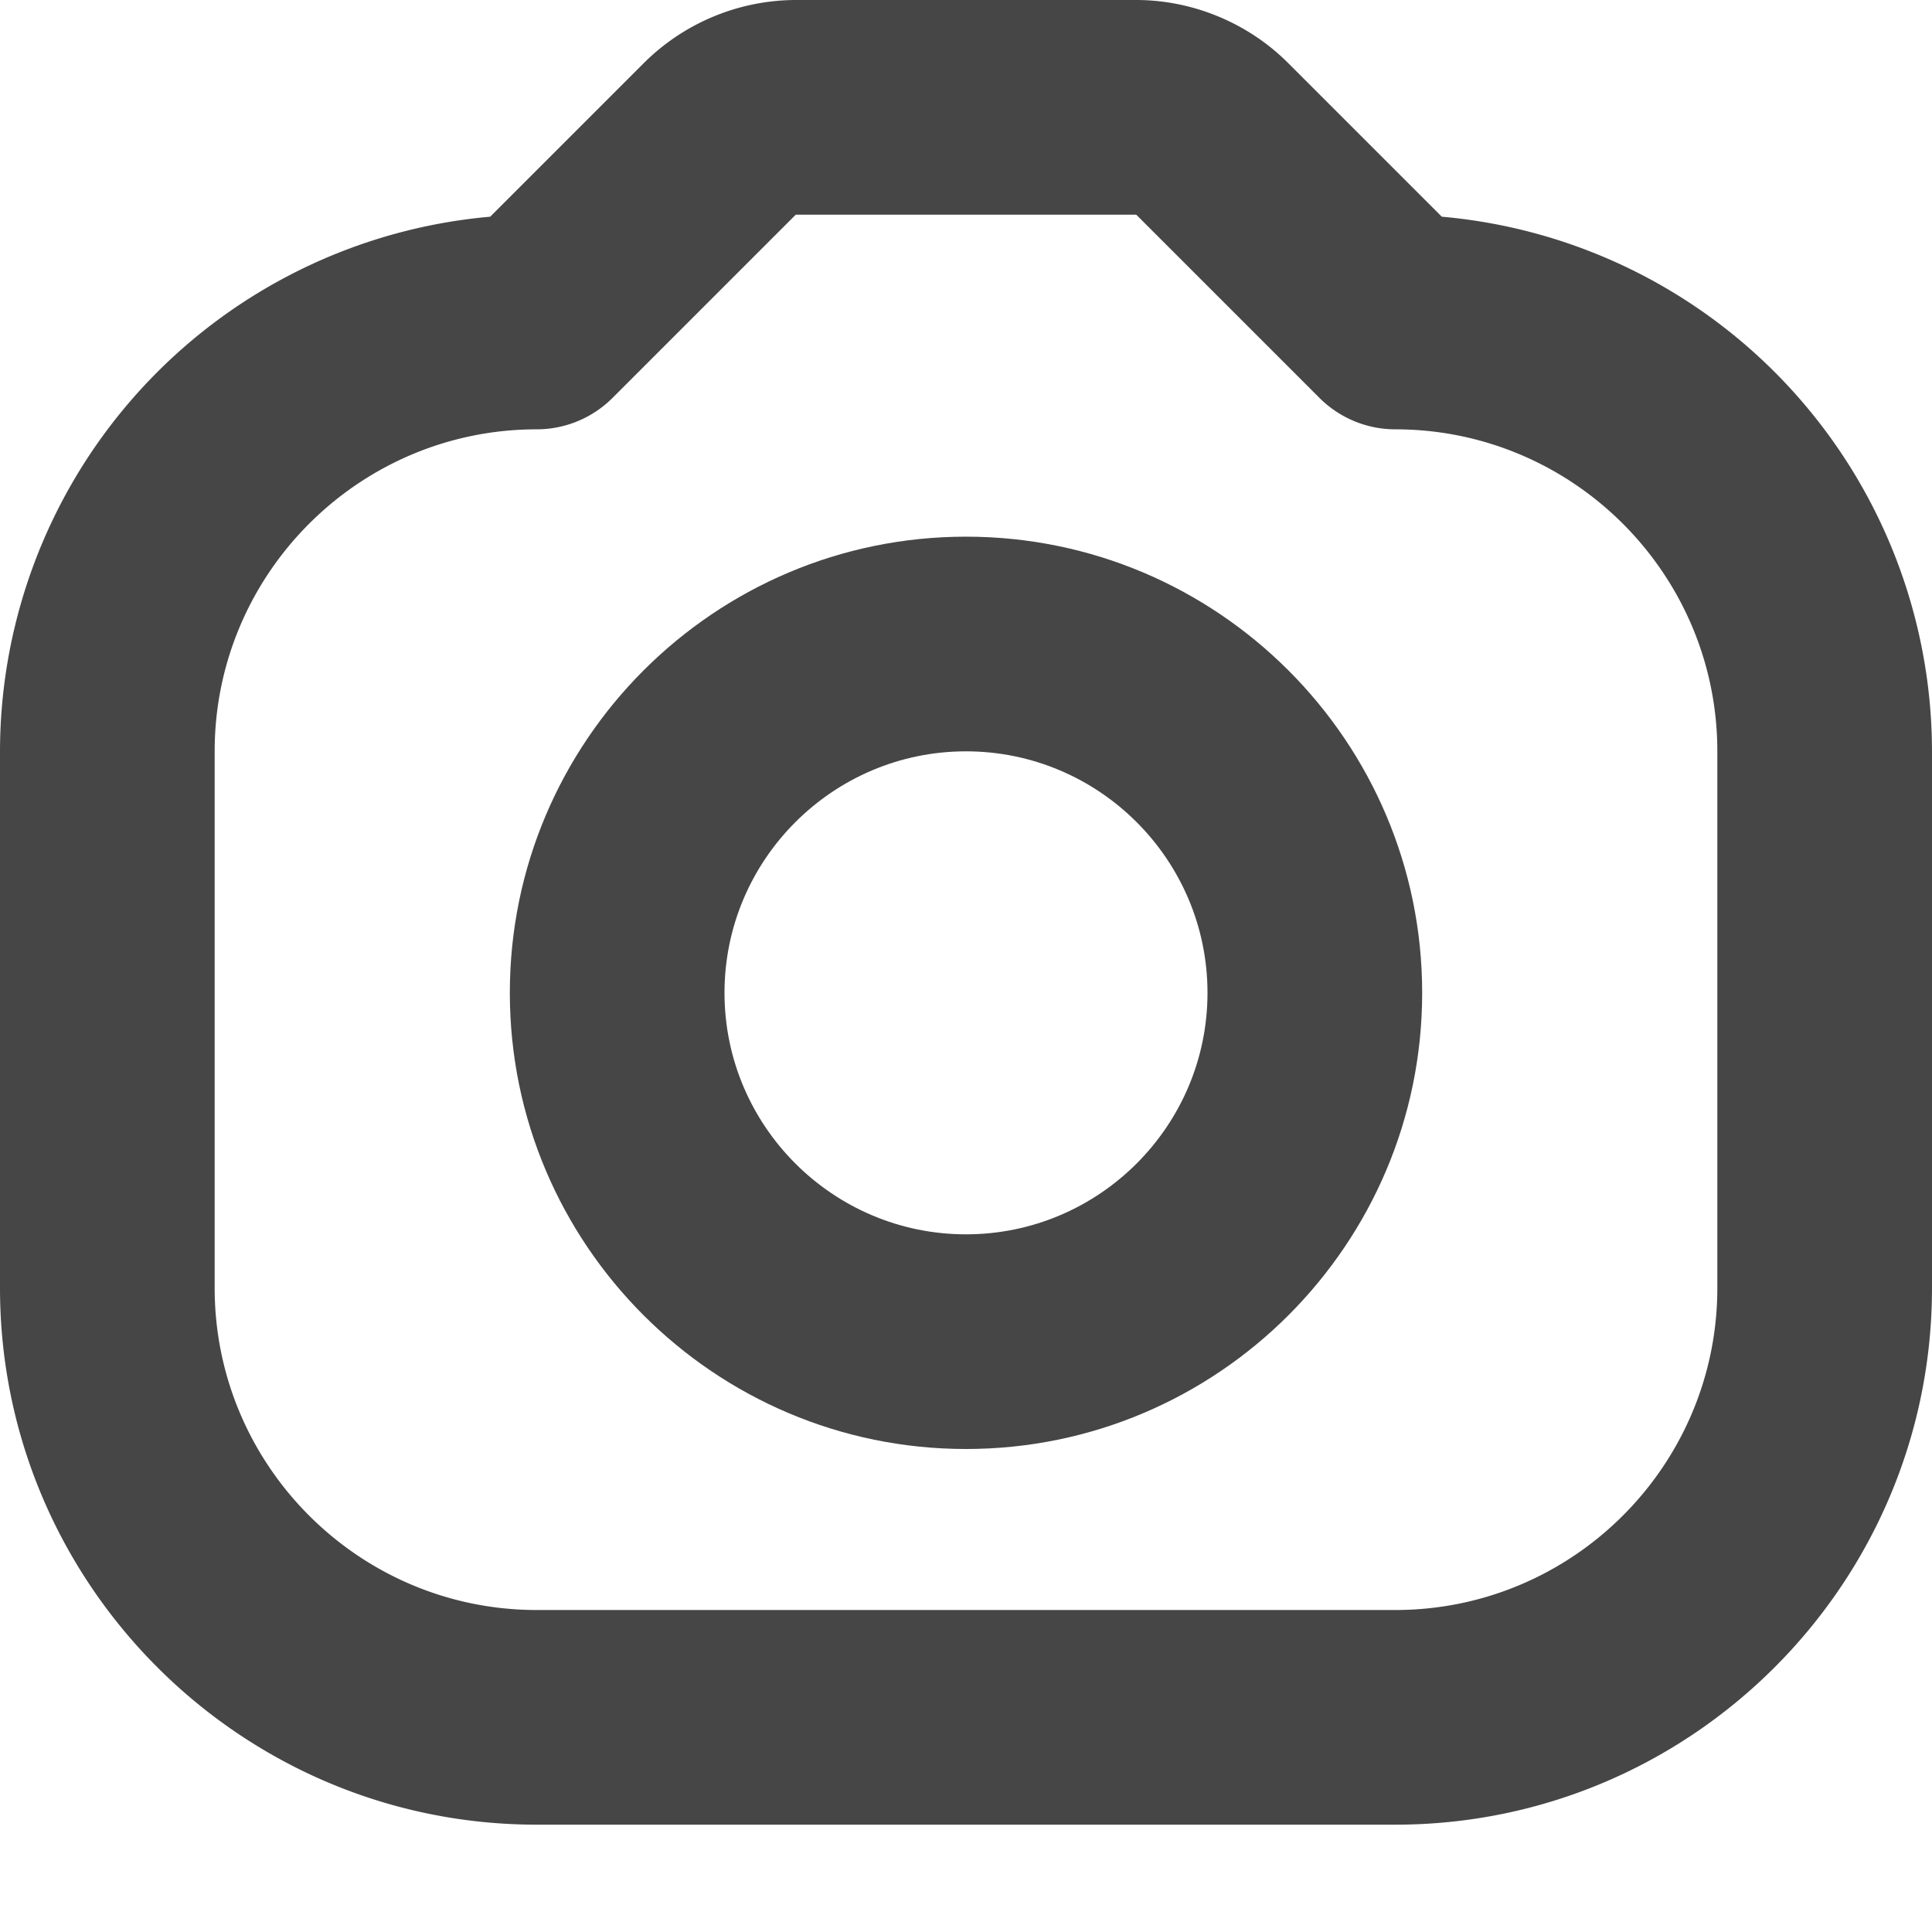 <svg xmlns="http://www.w3.org/2000/svg" width="18" height="18" viewBox="0 0 18 18"><path d="M13 17H5c-2.757 0-5-2.243-5-5V7a5.006 5.006 0 0 1 4.567-4.981L6 .586A2.014 2.014 0 0 1 7.414 0h3.172c.526 0 1.042.214 1.414.586l1.433 1.433A5.006 5.006 0 0 1 18 7v5c0 2.757-2.243 5-5 5ZM7.414 2 5.707 3.707A1 1 0 0 1 5 4C3.346 4 2 5.346 2 7v5c0 1.654 1.346 3 3 3h8c1.654 0 3-1.346 3-3V7c0-1.654-1.346-3-3-3a1 1 0 0 1-.707-.293L10.586 2H7.414Z" fill="#464646"/><path d="M9 13.5c-2.344 0-4.25-1.906-4.25-4.25S6.656 5 9 5s4.25 1.906 4.25 4.25S11.344 13.5 9 13.5ZM9 7C7.76 7 6.75 8.01 6.75 9.25S7.76 11.5 9 11.5s2.25-1.01 2.25-2.25S10.24 7 9 7Z" fill="#464646"/></svg>